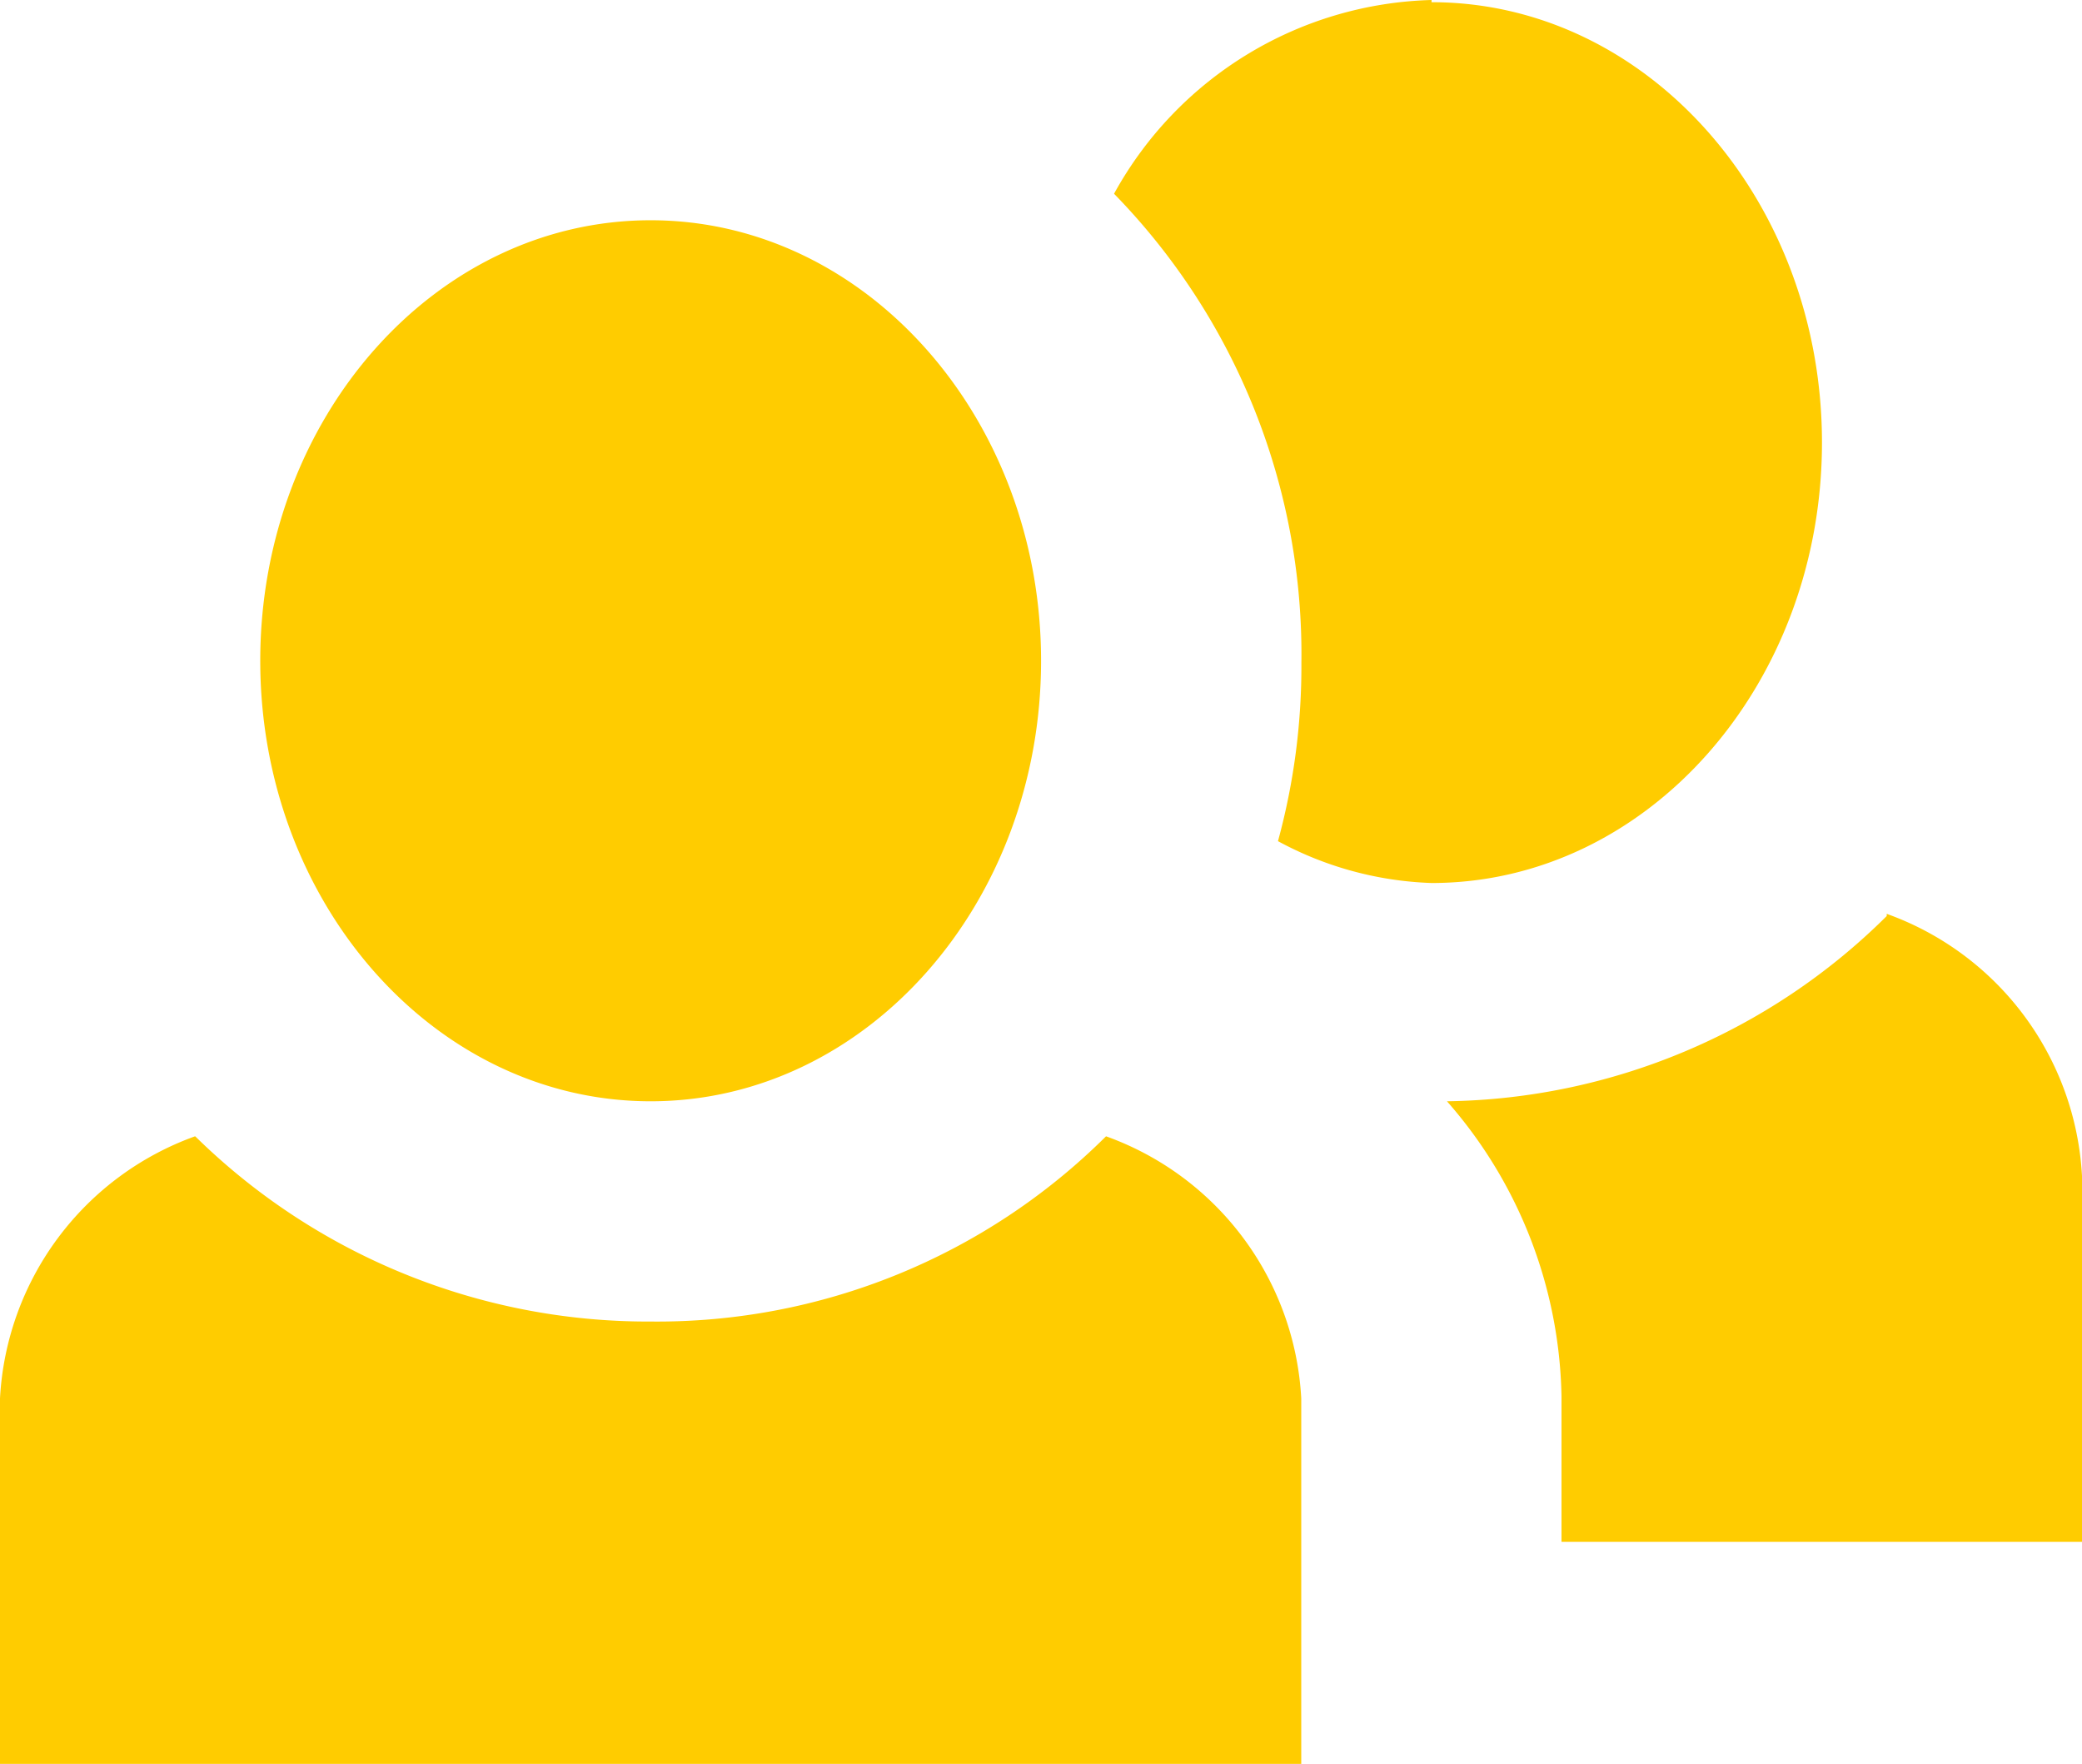 <svg xmlns="http://www.w3.org/2000/svg" width="28.36" height="24.025" viewBox="0 0 28.36 24.025">
  <path id="Icon_open-people" data-name="Icon open-people" d="M19.5,0a5.09,5.09,0,0,0-4.325,2.639,8.974,8.974,0,0,1,2.552,6.389,9.029,9.029,0,0,1-.319,2.429,4.712,4.712,0,0,0,2.092.57c2.942,0,5.318-2.7,5.318-6S22.44.03,19.5.03ZM8.863,3C5.92,3,3.545,5.7,3.545,9s2.375,6,5.318,6,5.318-2.7,5.318-6S11.8,3,8.863,3ZM25.7,12.477A8.669,8.669,0,0,1,19.71,15a6.251,6.251,0,0,1,1.56,4.019V21h7.09V16.017A4.023,4.023,0,0,0,25.7,12.447Zm-23.043,3A4.023,4.023,0,0,0,0,19.046v4.979H17.725V19.046a4.023,4.023,0,0,0-2.659-3.569A8.668,8.668,0,0,1,8.863,18a8.793,8.793,0,0,1-6.2-2.519Z" fill="#fc0"/>
</svg>
